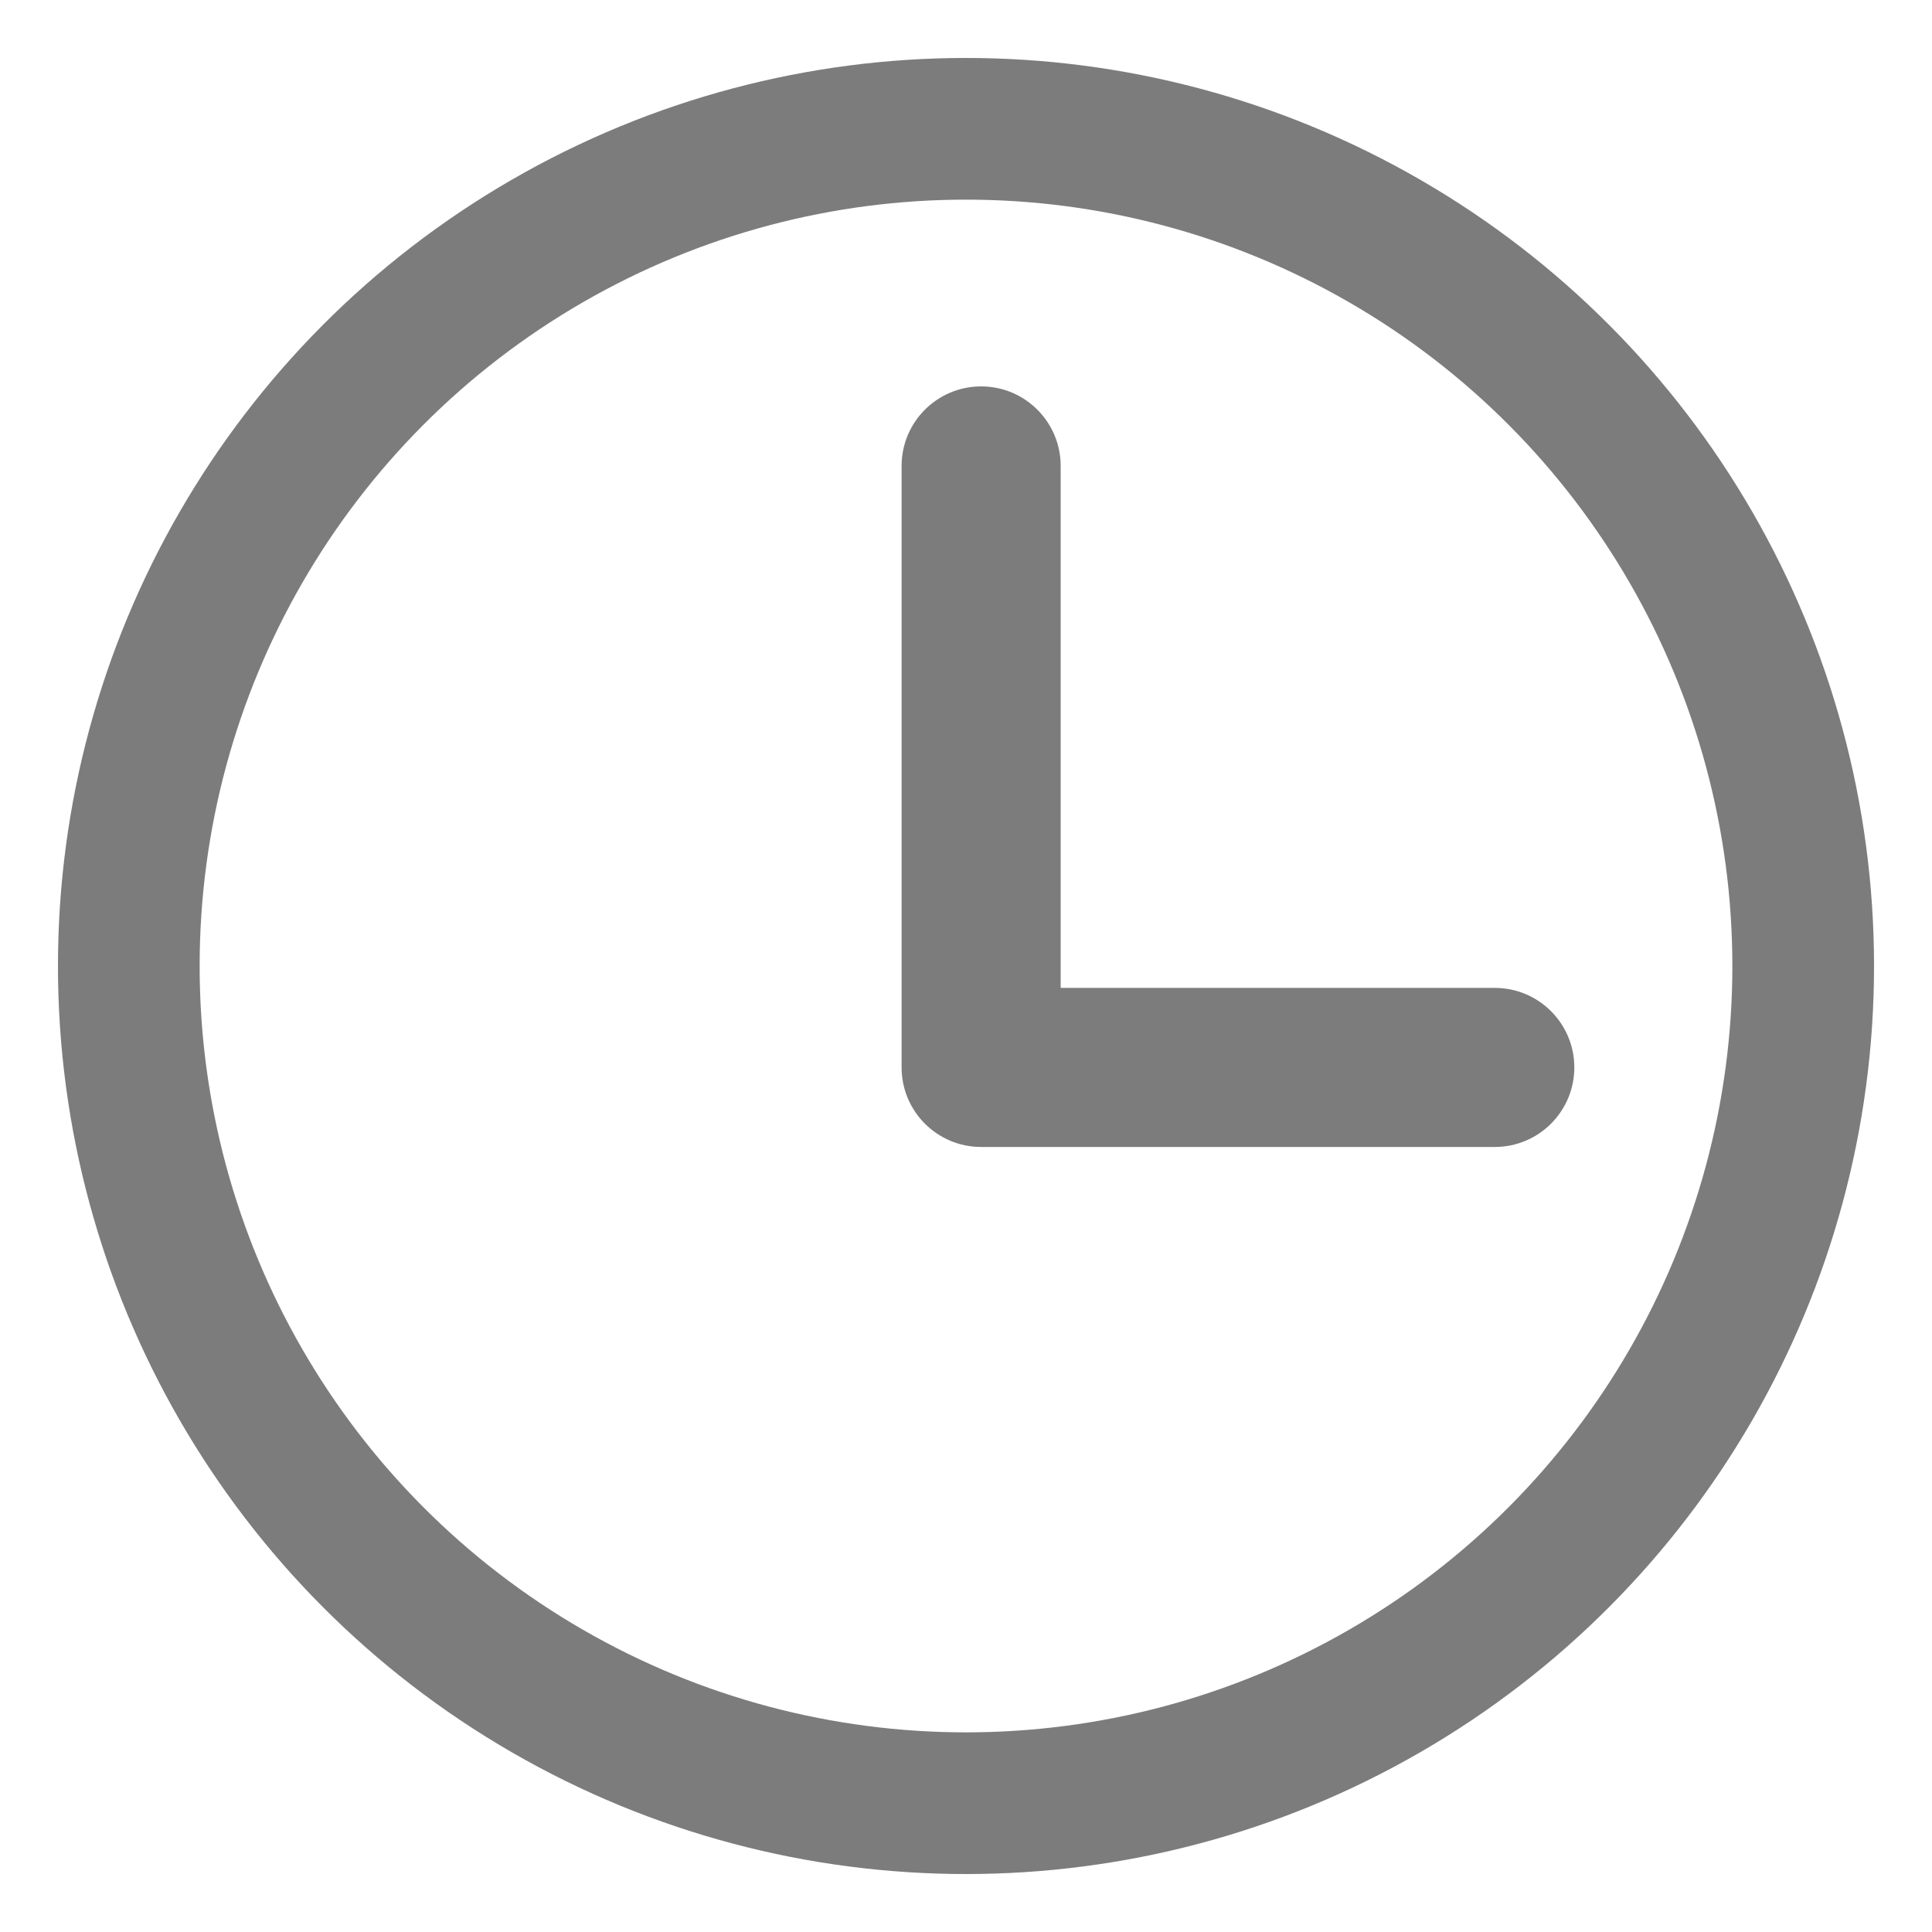 <svg width="30" height="30" viewBox="0 0 30 30" fill="none" xmlns="http://www.w3.org/2000/svg">
<circle cx="15" cy="15" r="13" stroke="#7C7C7C" stroke-width="2.2"/>
<path d="M23.211 15.34H16.47V7.235C16.47 6.553 15.917 6 15.235 6C14.553 6 14 6.553 14 7.235V16.575C14 17.257 14.553 17.81 15.235 17.81H23.211C23.893 17.81 24.446 17.257 24.446 16.575C24.446 15.893 23.893 15.34 23.211 15.34Z" fill="#7C7C7C"/>
</svg>
